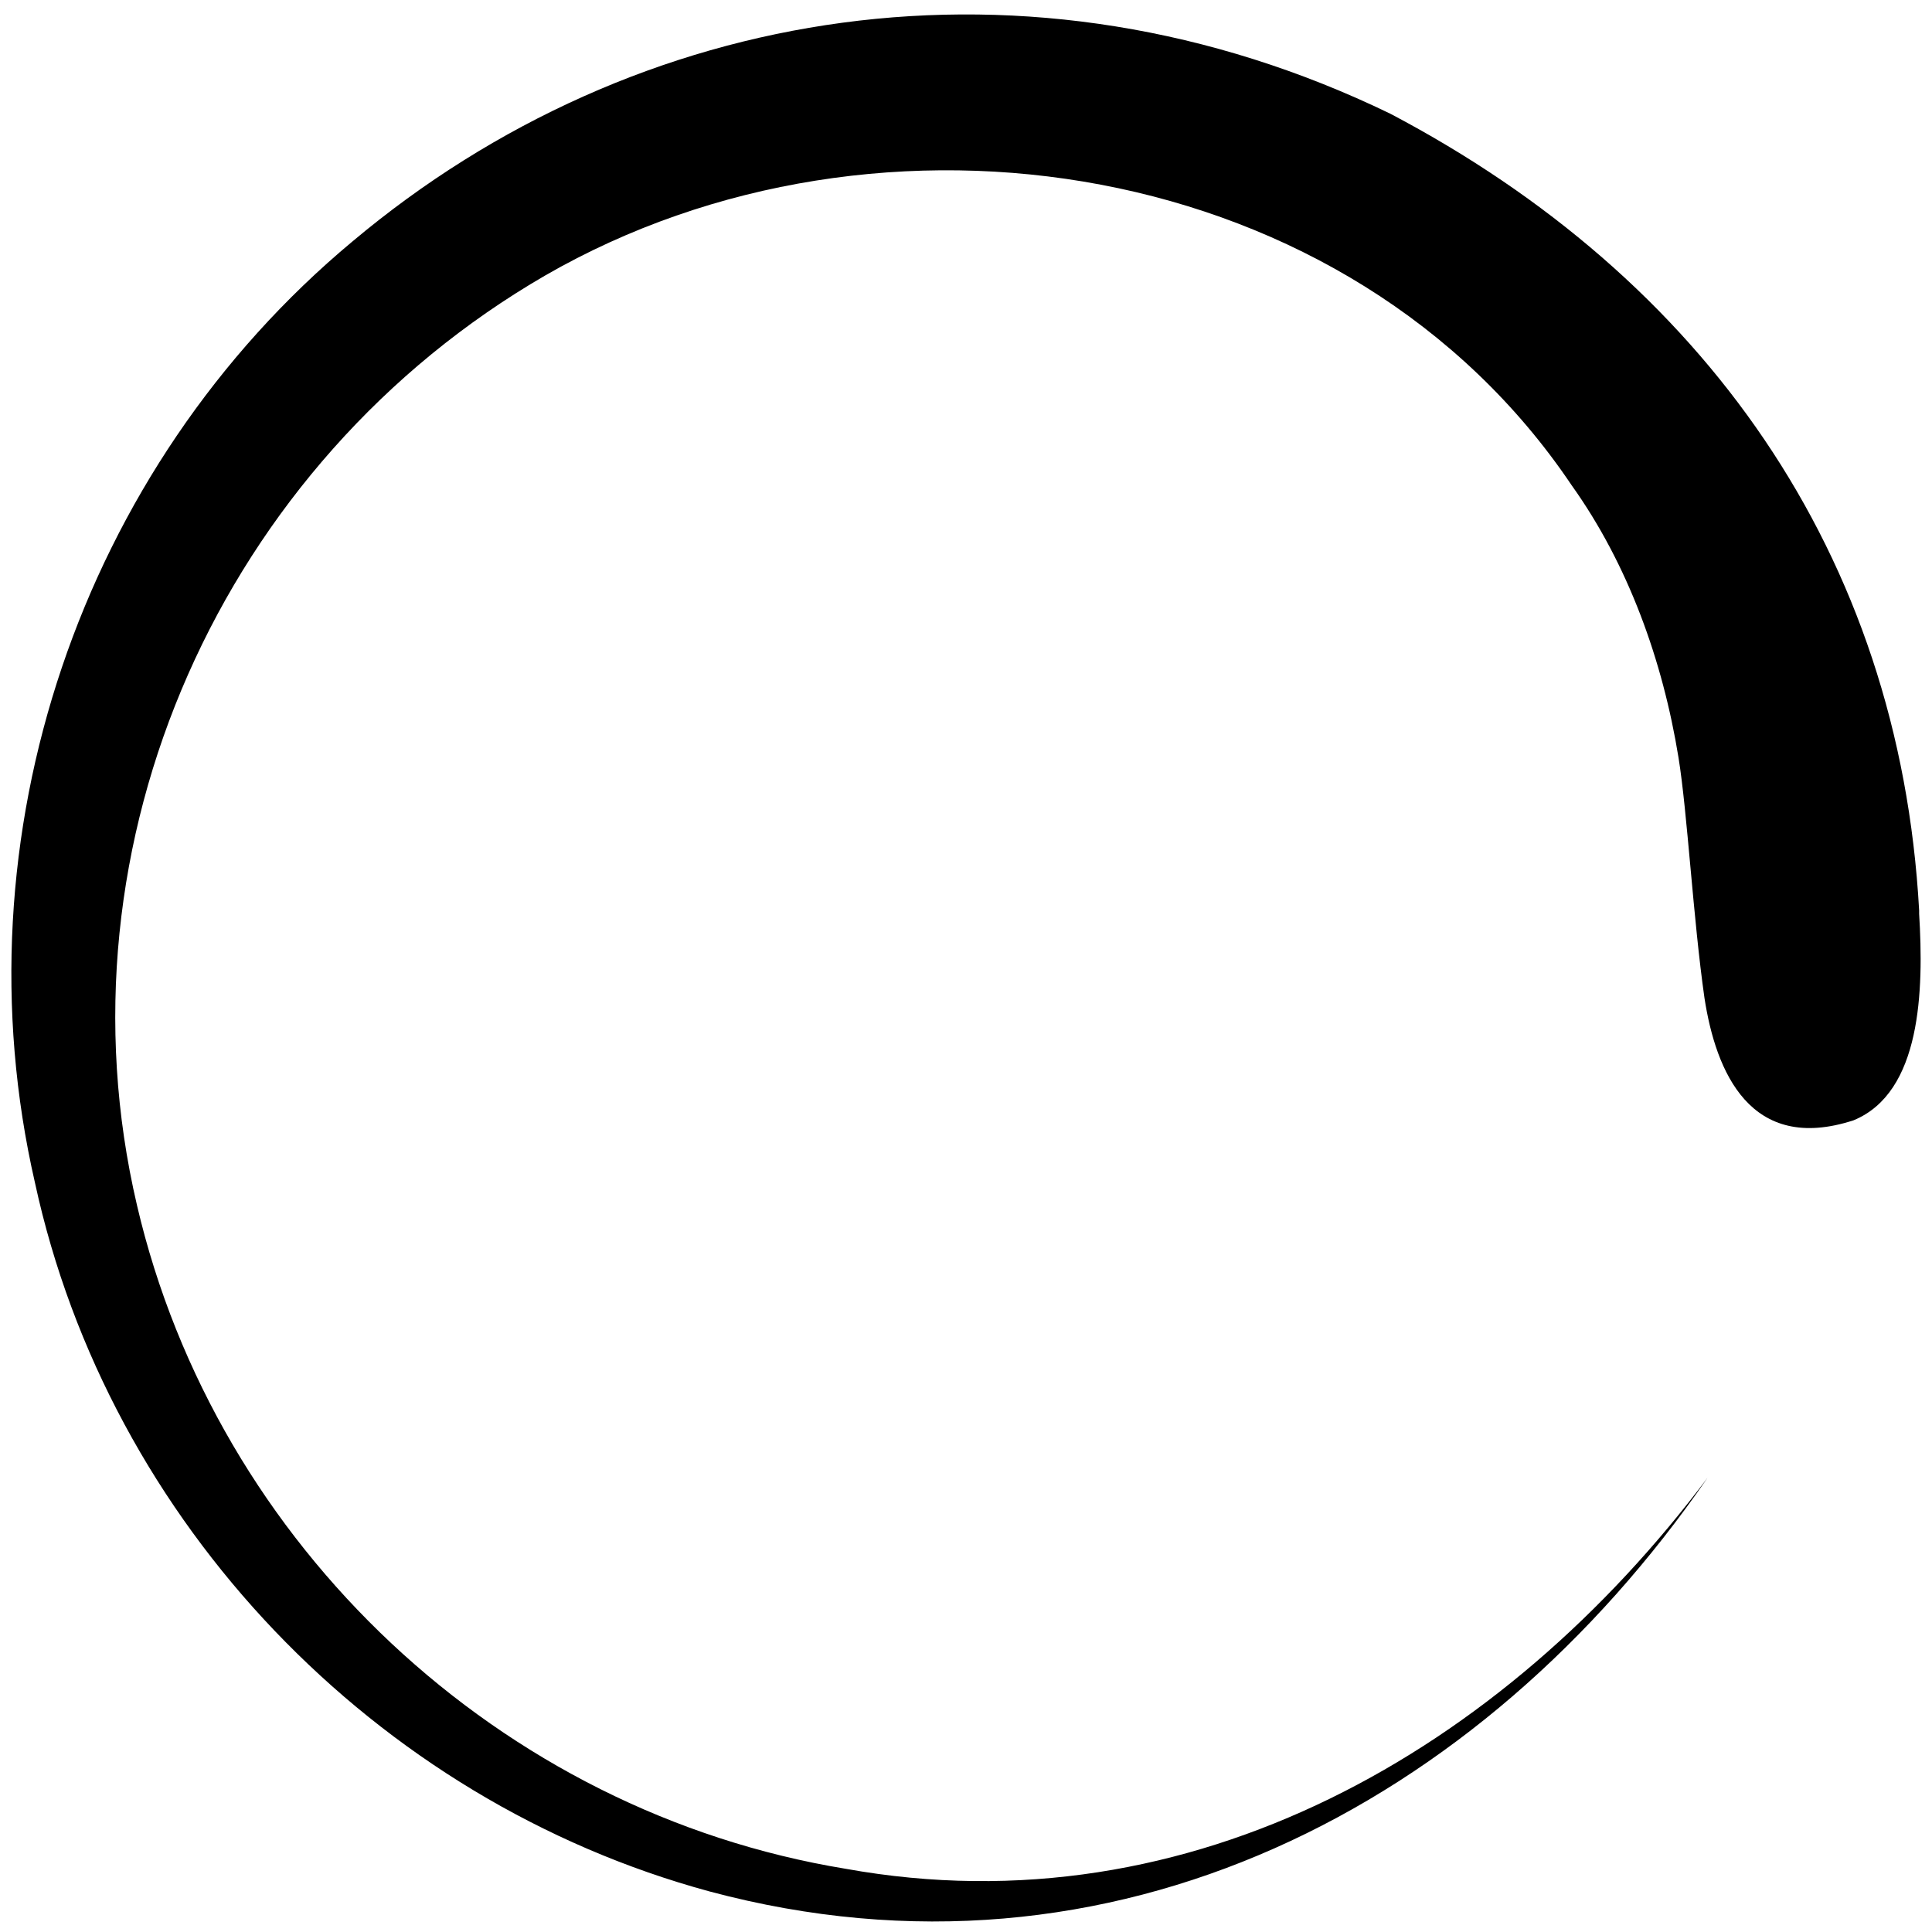 <?xml version="1.0" encoding="utf-8"?>
<!-- Generator: Adobe Illustrator 16.0.2, SVG Export Plug-In . SVG Version: 6.00 Build 0)  -->
<!DOCTYPE svg PUBLIC "-//W3C//DTD SVG 1.1//EN" "http://www.w3.org/Graphics/SVG/1.1/DTD/svg11.dtd">
<svg version="1.1" id="Layer_1" xmlns="http://www.w3.org/2000/svg" xmlns:xlink="http://www.w3.org/1999/xlink" x="0px" y="0px"
	 width="589.606px" height="589.606px" viewBox="1.958 252.067 589.606 589.606"
	 enable-background="new 1.958 252.067 589.606 589.606" xml:space="preserve">
<title>Group 38</title>
<desc>Created with Sketch.</desc>
<g>
	<g transform="translate(-378, -528)">
		<g transform="translate(378, 528)">
			<path d="M587.64,529.937c-6-108.991-66-192.991-161.43-243.189c-110.07-53.302-230.155-33.687-316.679,38.993
				C26.468,394.959-11.603,507.441,12.624,613C35.12,716.829,116.453,801.622,218.551,829.311
				c122.864,32.878,235.345-25.957,304.564-126.324c-62.297,83.063-157.473,138.438-263.033,119.402
				c-105.559-17.305-192.083-98.638-216.31-202.467C17.815,509.171,69.73,393.229,168.367,336.123
				c102.099-58.836,245.729-36.34,313.217,64.028c17.305,24.228,27.817,53.577,32.61,83.063c2.717,16.709,4.472,49.195,7.933,73.422
				c3.461,22.497,13.979,47.586,45.489,37.329c20.715-8.522,21.45-39.657,20.023-63.04"/>
		</g>
	</g>
</g>
</svg>
